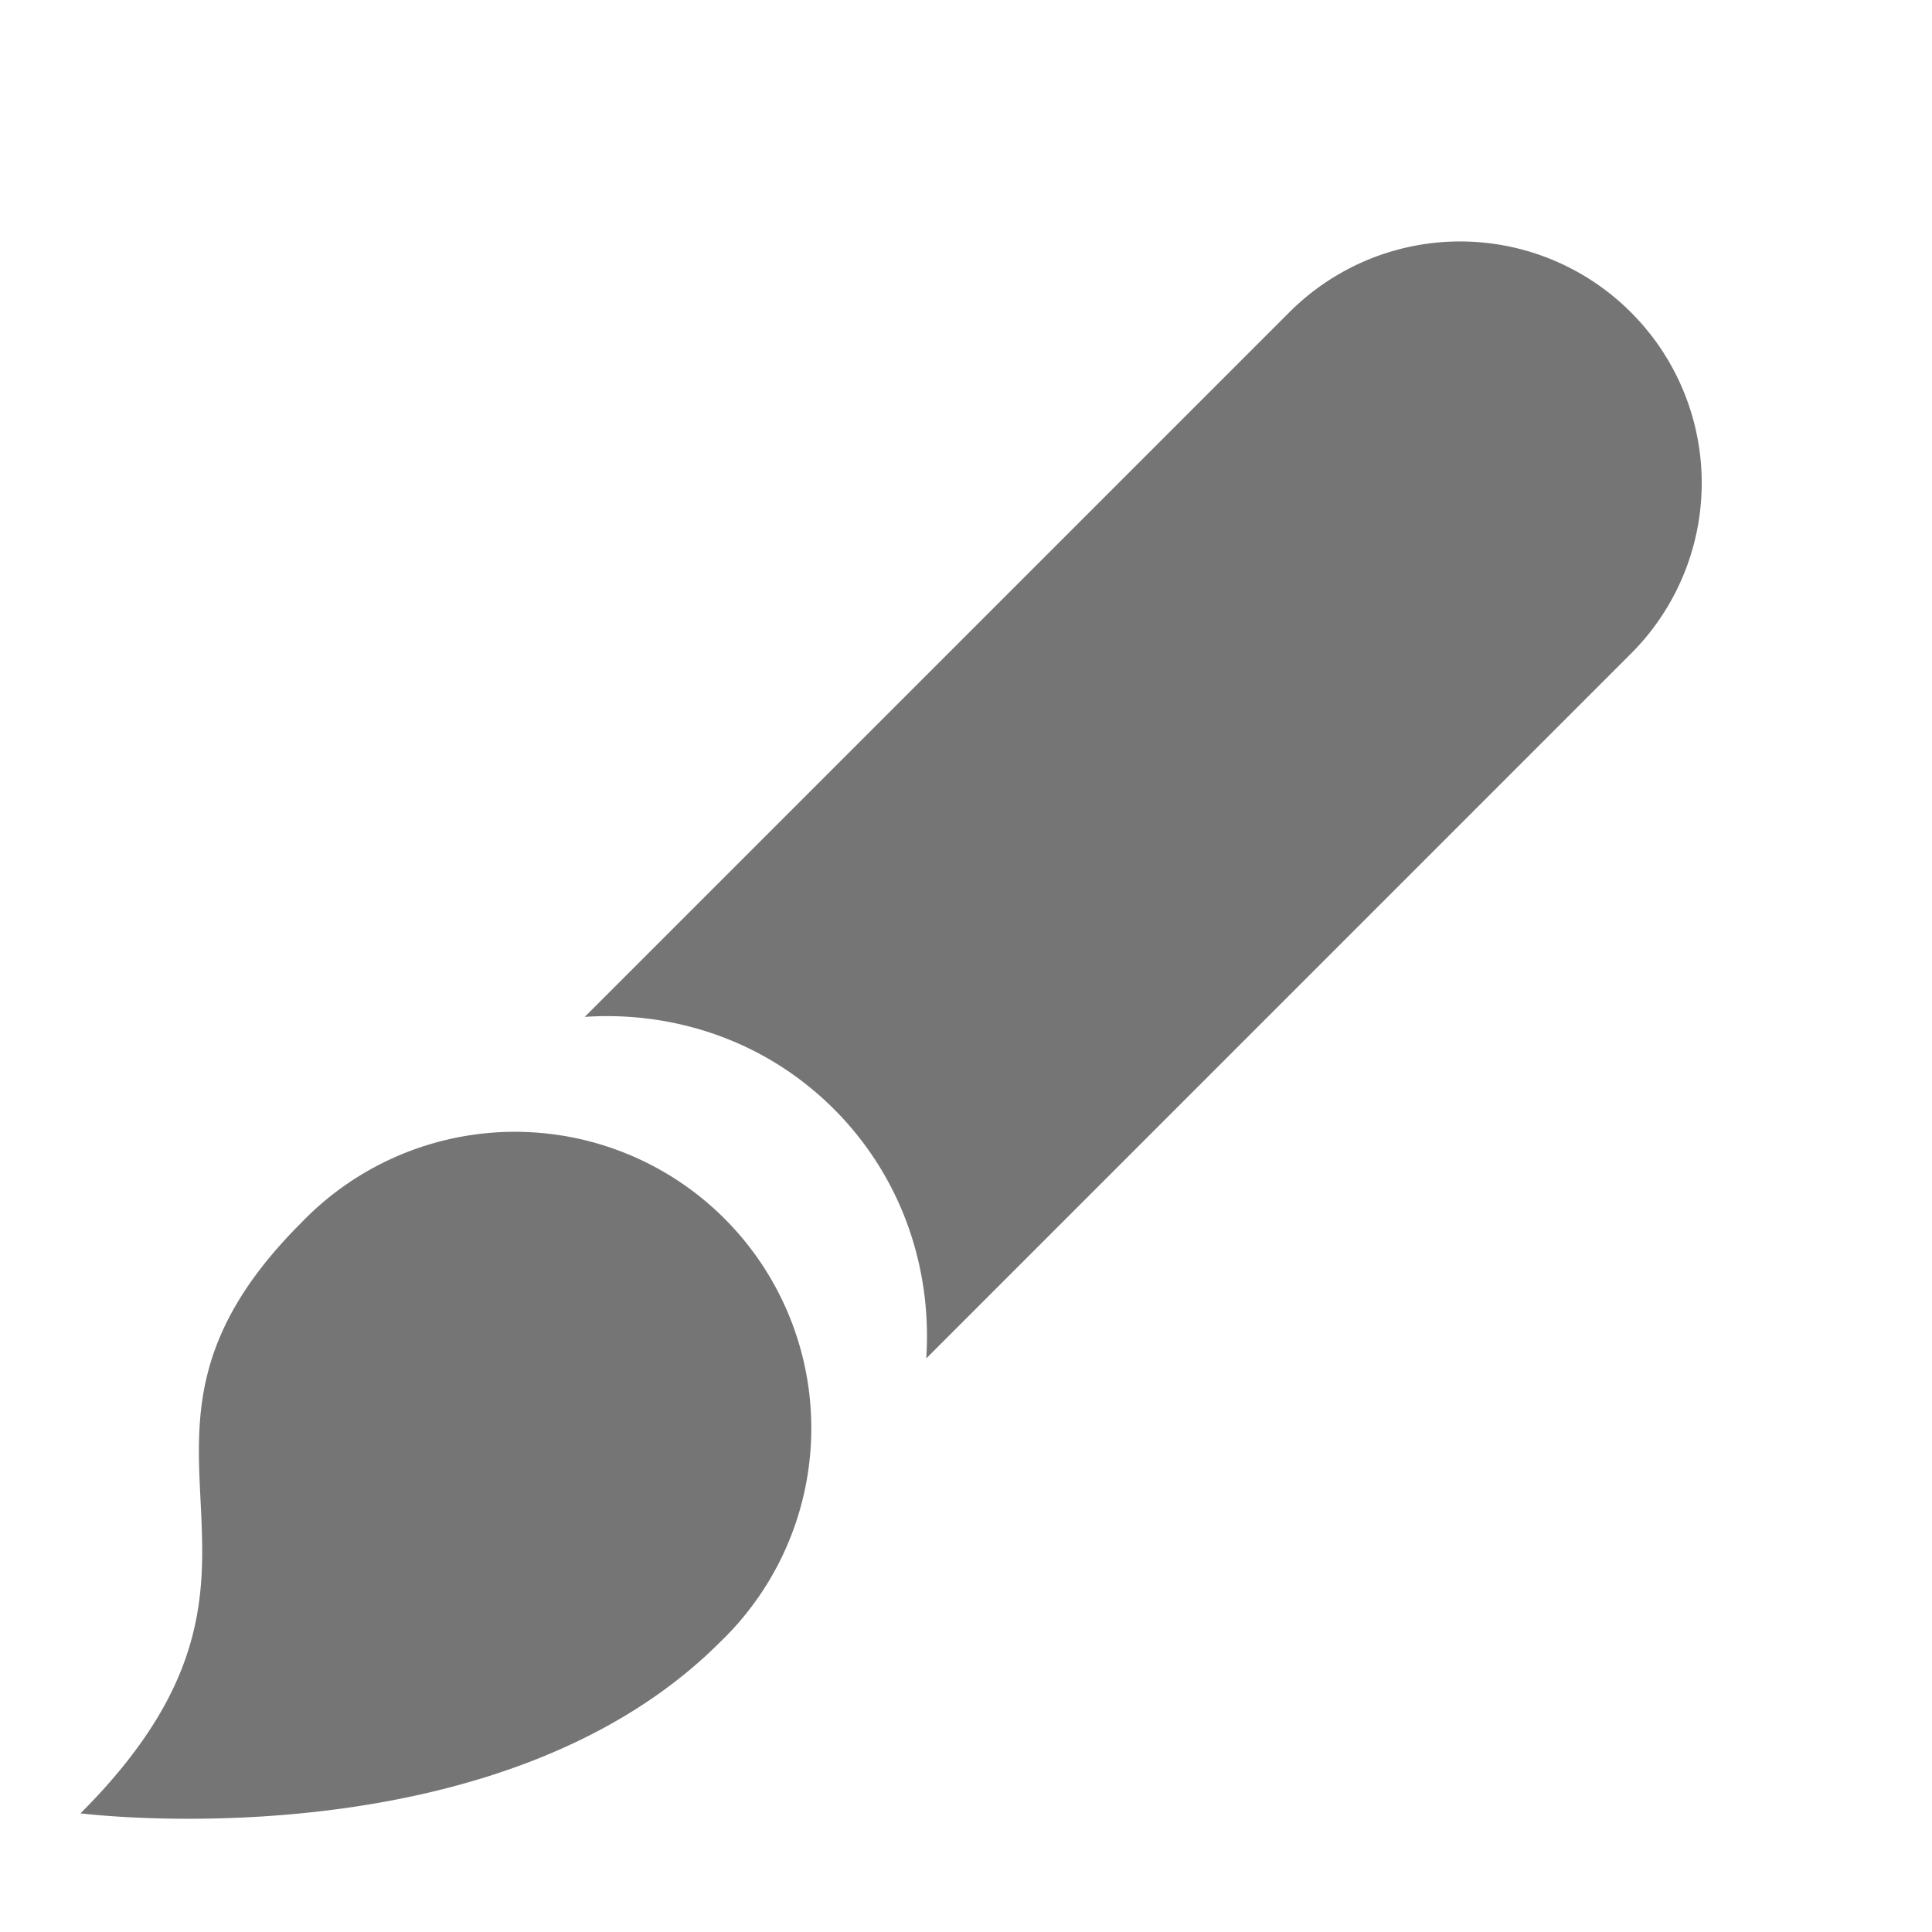 <svg xmlns="http://www.w3.org/2000/svg" width="24" height="24"><path fill="none" d="M0 0h24v24H0z"/><path d="M20.259 3.879a2.997 2.997 0 0 0-4.242 0l-8.753 8.753c1.111-.074 2.247.296 3.096 1.146s1.22 1.985 1.146 3.097L20.26 8.12a2.995 2.995 0 0 0-.001-4.241zM3.739 15.193C.956 17.976 4.12 19.405 1 22.526c0 0 5.163.656 7.945-2.127a3.682 3.682 0 1 0-5.206-5.206z" fill="#757575"/></svg>